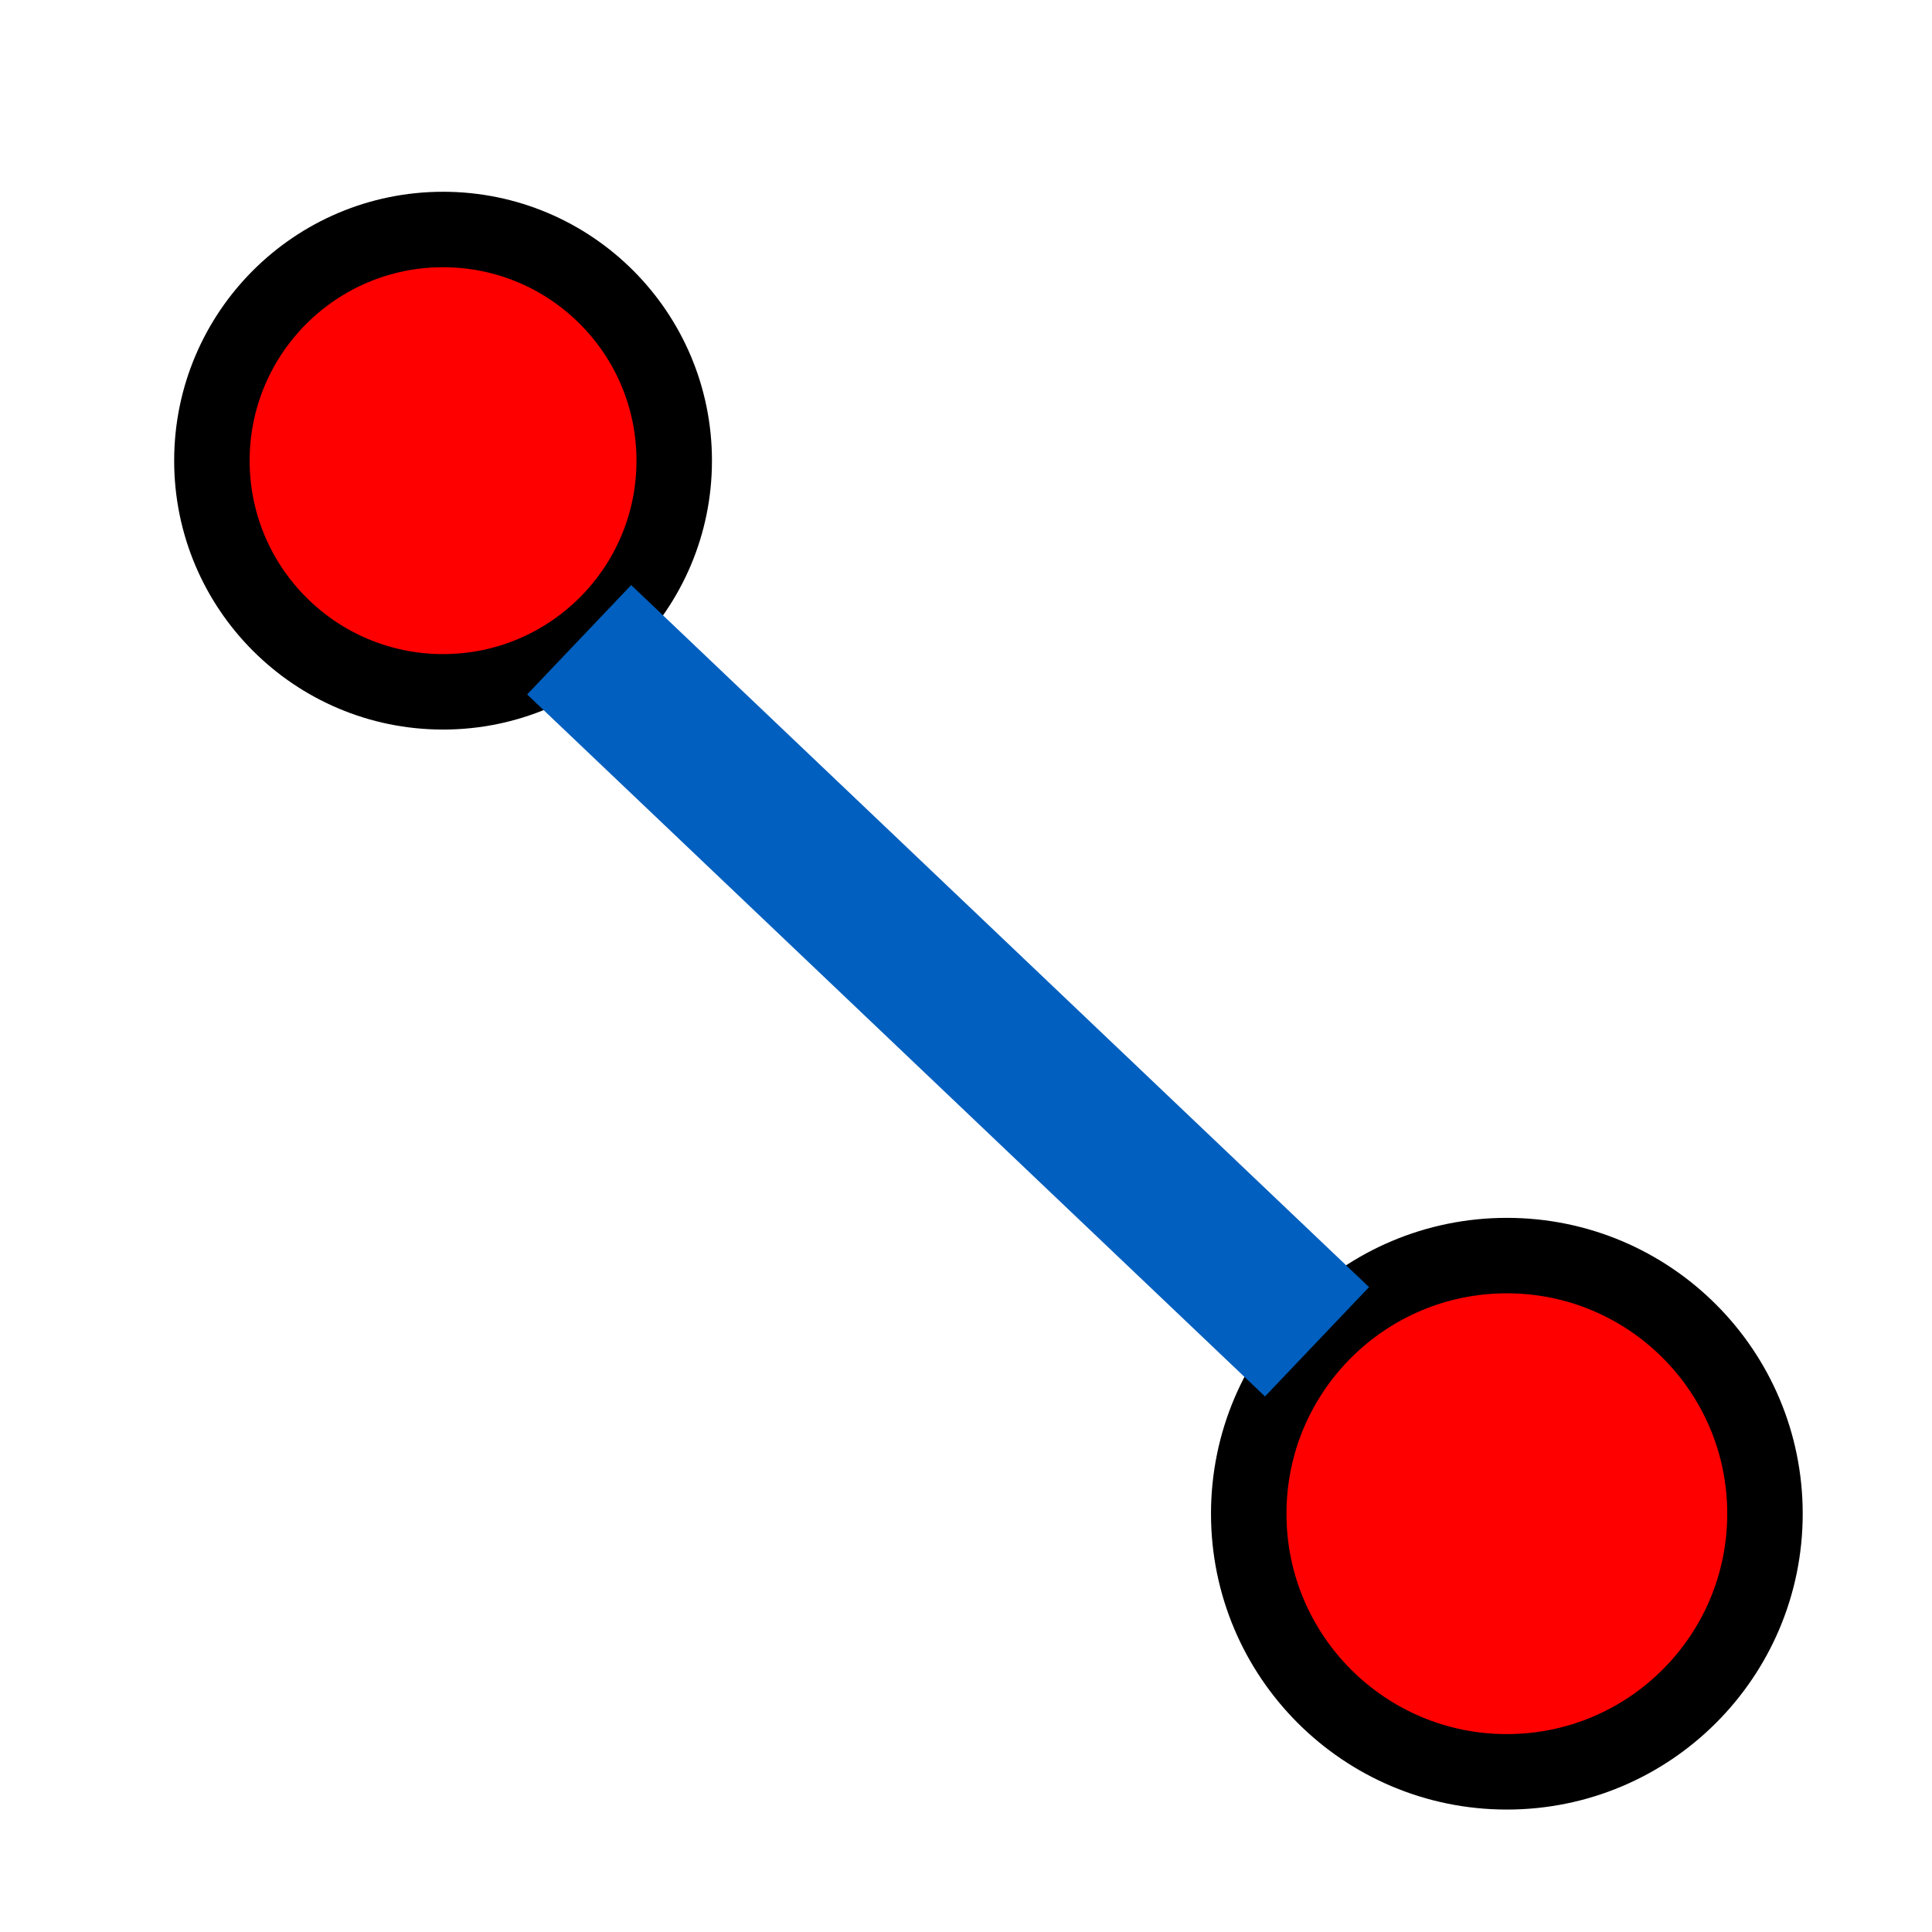 <?xml version="1.0" encoding="UTF-8"?>
<svg width="128" height="128" xmlns="http://www.w3.org/2000/svg" xmlns:svg="http://www.w3.org/2000/svg">
 <!-- Created with SVG-edit - http://svg-edit.googlecode.com/ -->
 <g>
  <title>Layer 1</title>
  <circle id="svg_3" r="15.315" cy="30.52" cx="29.354" stroke-width="5" stroke="#000000" fill="#FF0000"/>
  <circle id="svg_4" r="17.101" cy="100.287" cx="99.833" stroke-width="5" stroke="#000000" fill="#FF0000"/>
  <line id="svg_8" y2="88.896" x2="87.256" y1="42.385" x1="38.371" stroke-linecap="null" stroke-linejoin="null" stroke-dasharray="null" stroke-width="10" stroke="#005fbf" fill="none"/>
 </g>
</svg>